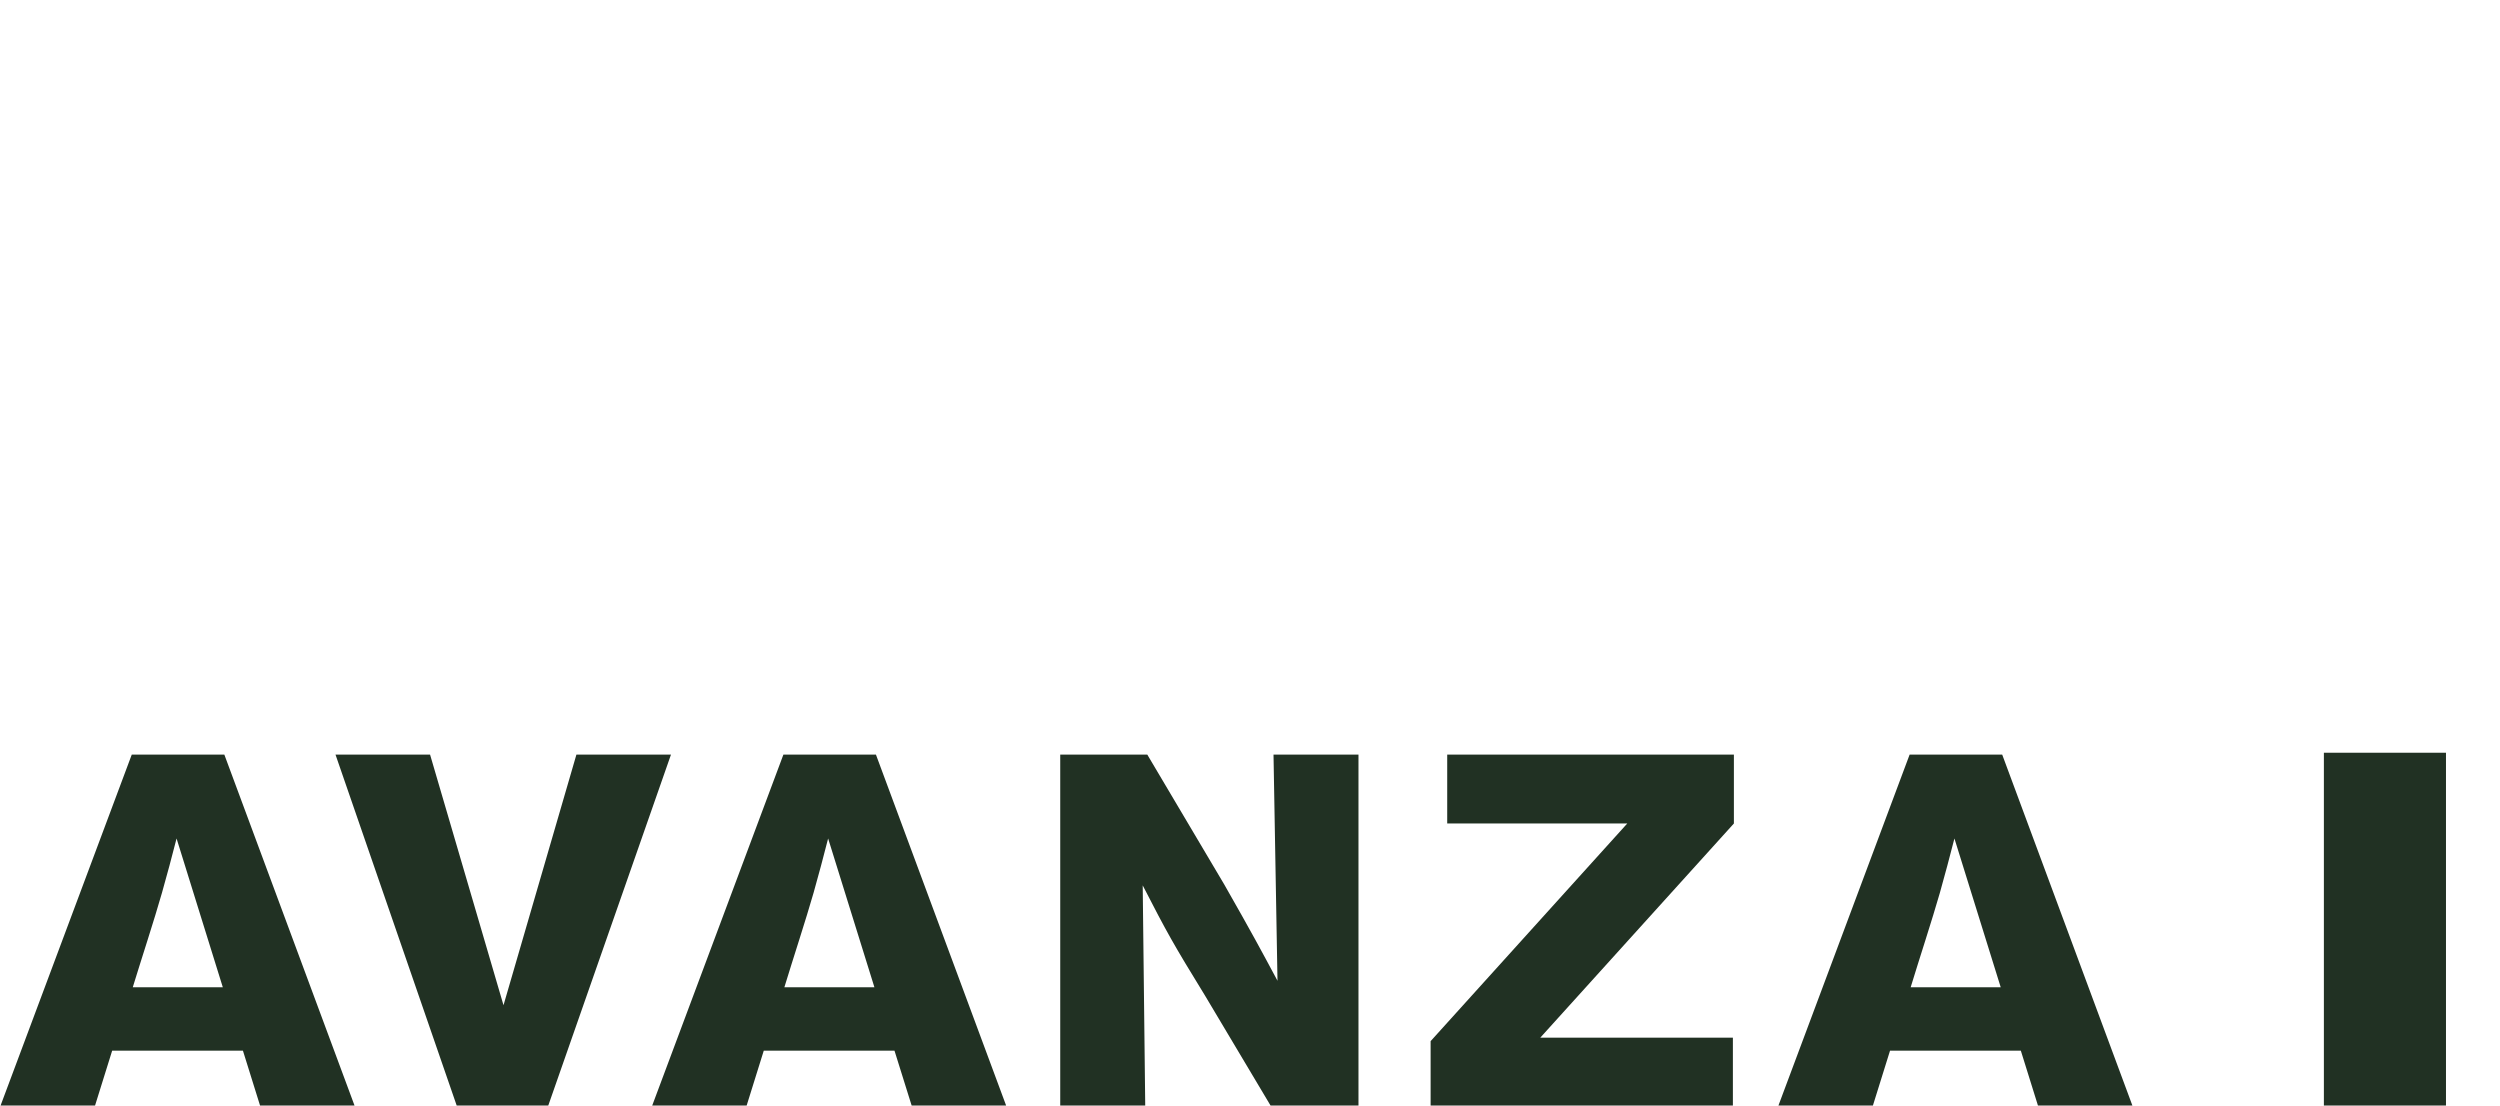 <svg fill="none" width="199" height="88" xmlns="http://www.w3.org/2000/svg" viewBox="0 0 84 25" style="transform: translateY(-13px) scale(1.25)"><path fill-rule="evenodd" clip-rule="evenodd" d="M4.746 17.68c-.122.483-.257.98-.393 1.463-.202.711-.567 1.825-.784 2.536h2.42L4.746 17.68Zm1.284-2.255L9.545 24.9H7.003l-.473-1.516H3.015L2.542 24.9H0l3.542-9.475h2.489ZM15.494 15.425h2.542L14.723 24.9H12.29l-3.272-9.475h2.542l1.974 6.737 1.96-6.737ZM22.26 17.68c-.121.483-.257.98-.392 1.463-.203.711-.568 1.825-.784 2.536h2.42L22.26 17.68Zm1.285-2.255L27.06 24.9h-2.542l-.474-1.516H20.53l-.473 1.516h-2.541l3.542-9.475h2.488ZM28.499 15.425h2.34l2.068 3.49c.757 1.328.986 1.757 1.432 2.59l-.107-6.08h2.284V24.9h-2.339l-1.784-2.993c-.866-1.409-1.028-1.704-1.677-2.966l.068 5.96h-2.285v-9.476M38.901 15.425h7.706v1.852l-5.205 5.758h5.178V24.9h-8.125v-1.772l5.286-5.851h-4.84v-1.852ZM52.535 17.68c-.122.483-.257.98-.392 1.463-.203.711-.568 1.825-.784 2.536h2.42l-1.244-3.999Zm1.284-2.255 3.515 9.475h-2.541l-.473-1.516h-3.516l-.473 1.516h-2.542l3.542-9.475h2.488ZM62.466 15.376h3.282V24.9h-3.282v-9.524ZM68.464 12.613h3.283V24.9h-3.283V12.613ZM74.464 9.152h3.284V24.9h-3.284V9.152ZM80.469.159h3.283V24.9h-3.283V.159Z" fill="#213123"/></svg>